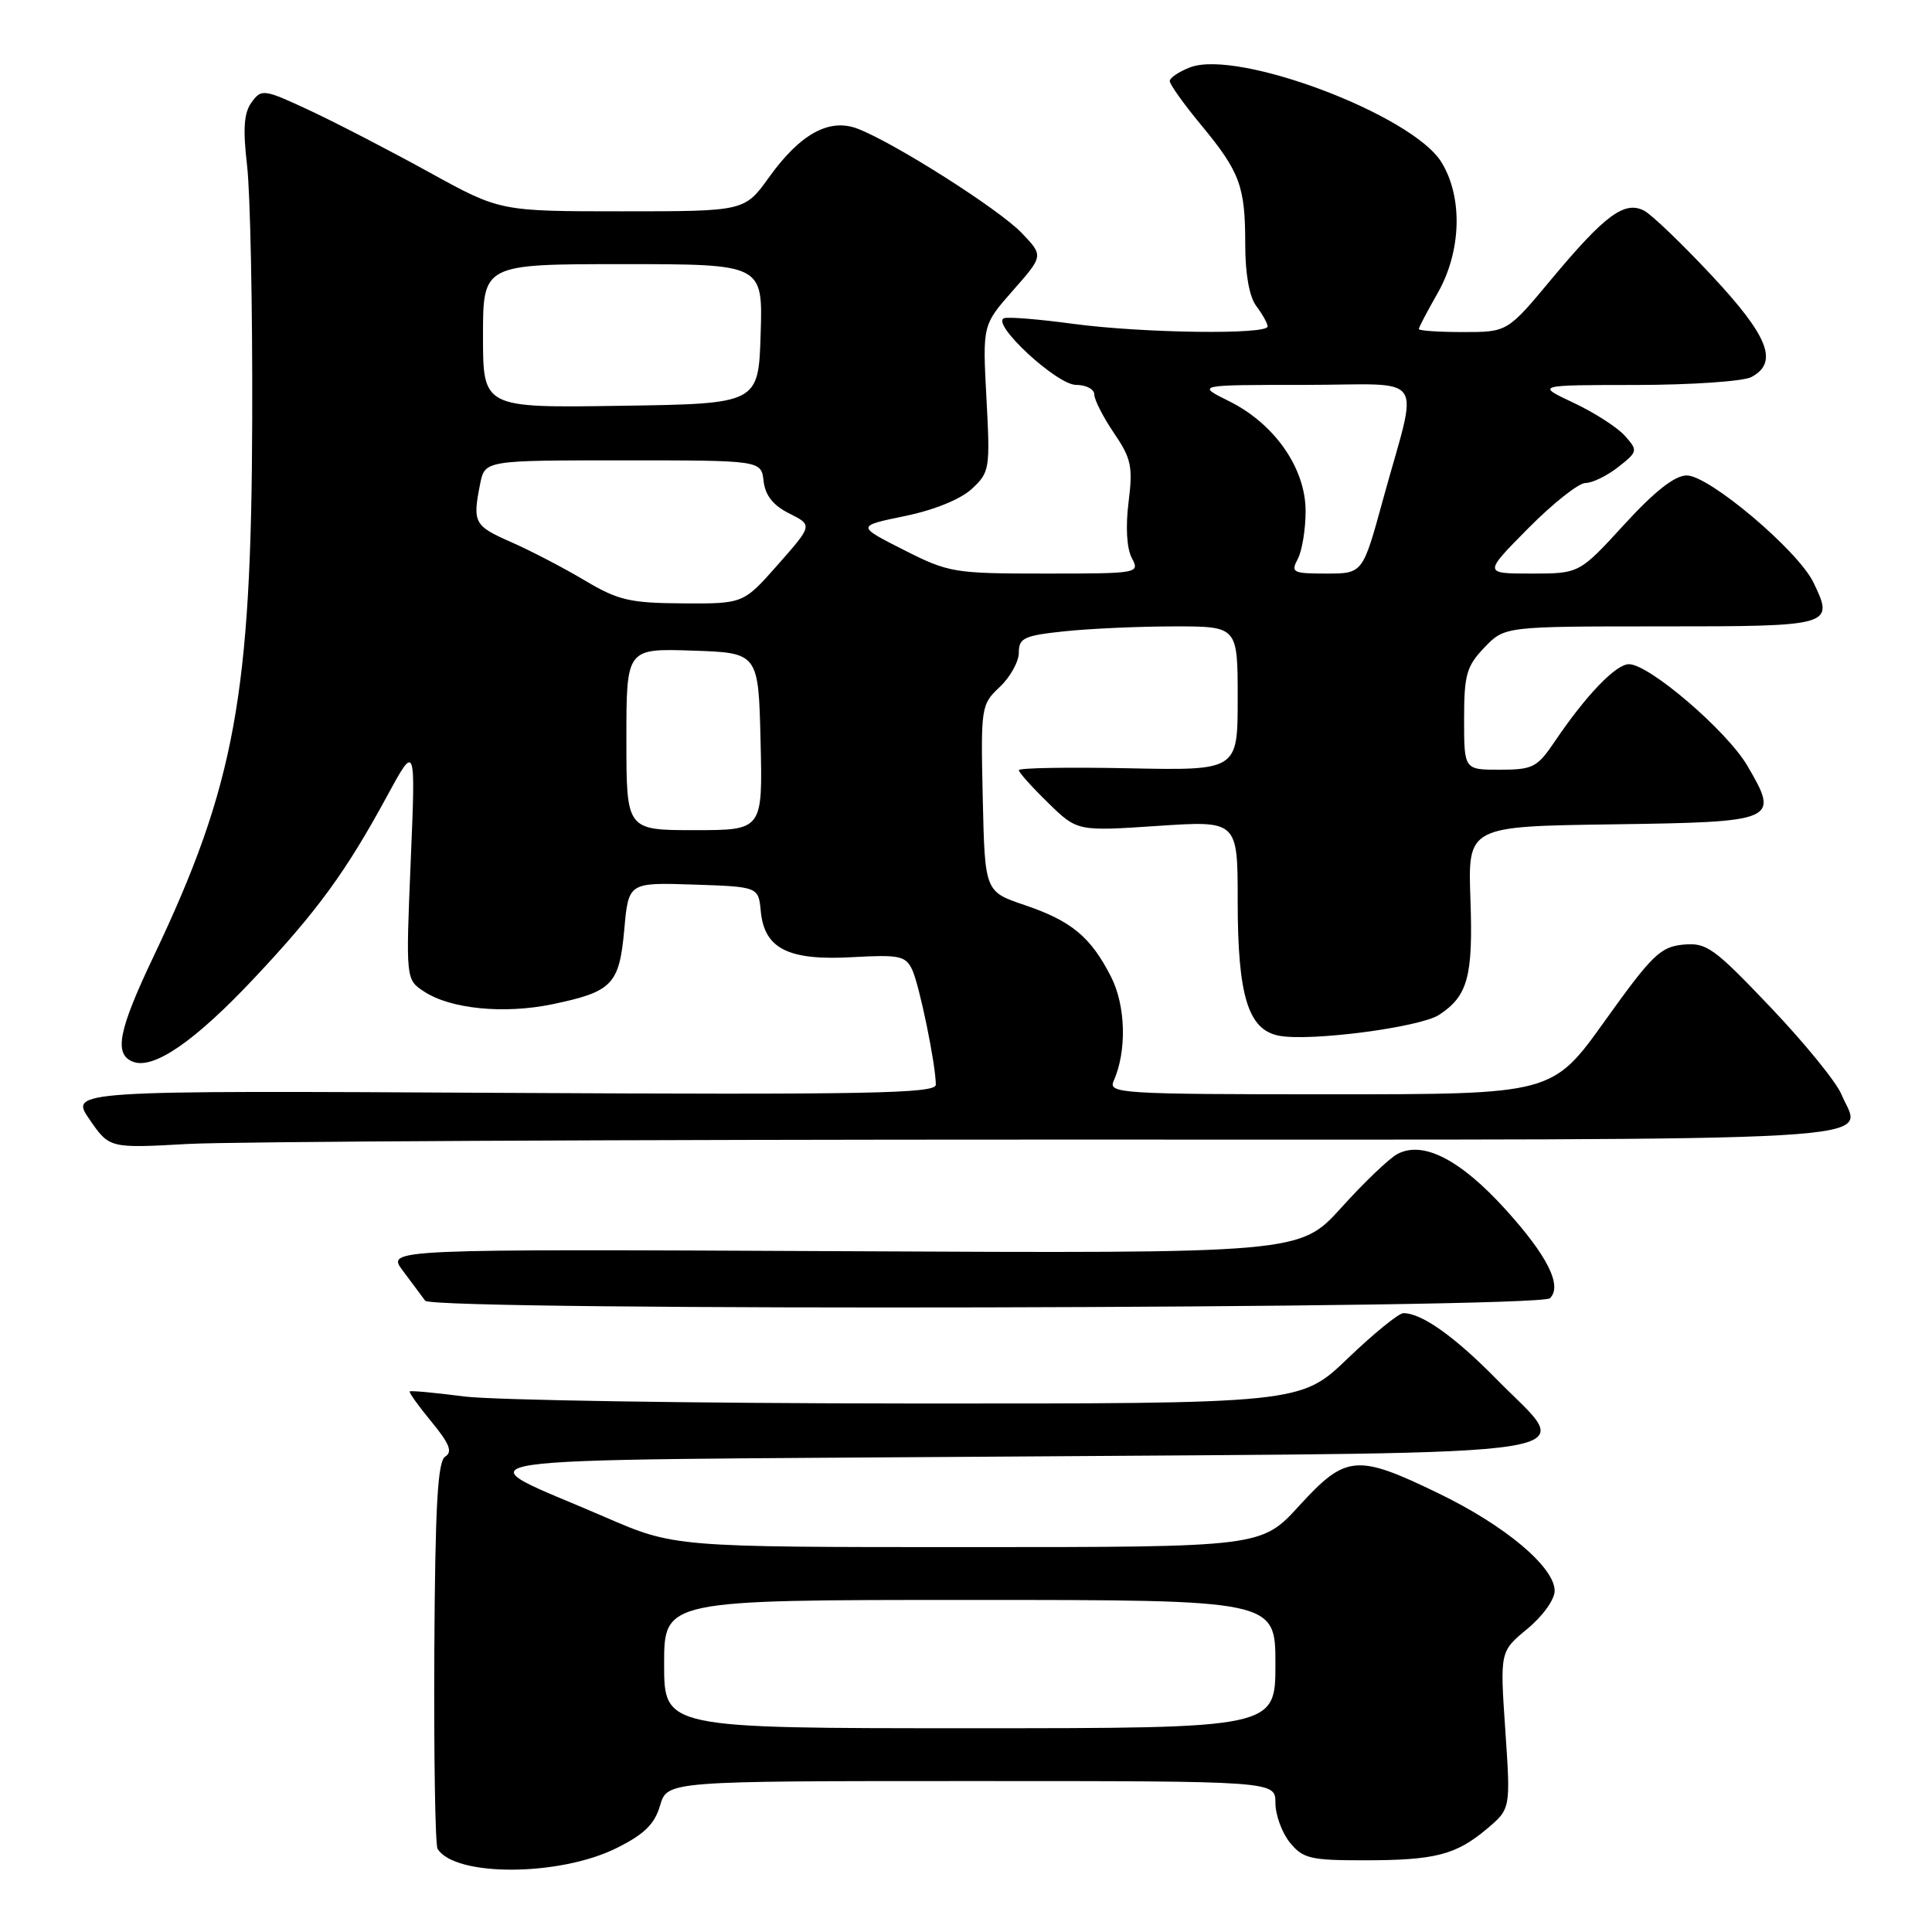 <?xml version="1.0" encoding="UTF-8" standalone="no"?>
<!DOCTYPE svg PUBLIC "-//W3C//DTD SVG 1.1//EN" "http://www.w3.org/Graphics/SVG/1.1/DTD/svg11.dtd" >
<svg xmlns="http://www.w3.org/2000/svg" xmlns:xlink="http://www.w3.org/1999/xlink" version="1.1" viewBox="0 0 256 256">
 <g >
 <path fill="currentColor"
d=" M 81.68 244.89 C 85.36 243.06 86.73 241.73 87.46 239.25 C 88.41 236.00 88.41 236.00 128.71 236.00 C 169.00 236.00 169.00 236.00 169.00 238.89 C 169.00 240.48 169.86 242.84 170.91 244.14 C 172.63 246.26 173.63 246.50 180.66 246.50 C 190.15 246.50 192.89 245.80 197.01 242.34 C 200.17 239.68 200.17 239.68 199.46 229.25 C 198.75 218.83 198.75 218.83 202.37 215.84 C 204.40 214.17 206.00 211.95 206.00 210.80 C 206.00 207.65 199.43 202.13 190.58 197.86 C 179.78 192.63 178.33 192.76 172.17 199.50 C 167.15 205.00 167.15 205.00 128.25 205.00 C 89.34 205.00 89.34 205.00 80.12 201.00 C 61.08 192.74 55.53 193.56 133.99 193.00 C 214.12 192.42 208.65 193.29 198.35 182.80 C 192.74 177.09 188.39 174.00 185.96 174.00 C 185.34 174.00 182.02 176.70 178.58 180.00 C 172.33 186.00 172.33 186.00 120.42 185.97 C 91.86 185.95 65.36 185.53 61.52 185.04 C 57.67 184.54 54.42 184.24 54.29 184.37 C 54.16 184.50 55.46 186.32 57.18 188.40 C 59.56 191.29 59.99 192.39 59.00 193.00 C 57.99 193.63 57.66 199.45 57.55 218.93 C 57.48 232.75 57.67 244.47 57.98 244.98 C 60.28 248.70 74.10 248.65 81.68 244.89 Z  M 205.38 172.02 C 207.04 170.37 205.05 166.40 199.51 160.28 C 193.50 153.64 188.55 151.10 185.15 152.92 C 184.08 153.49 180.73 156.69 177.72 160.03 C 172.23 166.09 172.23 166.09 111.72 165.79 C 51.22 165.50 51.22 165.50 53.36 168.35 C 54.54 169.92 55.88 171.72 56.34 172.35 C 57.35 173.75 203.97 173.42 205.38 172.02 Z  M 139.69 151.00 C 254.50 151.00 246.67 151.45 244.00 145.01 C 243.33 143.38 239.09 138.18 234.59 133.45 C 227.08 125.56 226.12 124.87 223.02 125.17 C 220.01 125.46 218.87 126.58 212.67 135.25 C 205.70 145.00 205.70 145.00 176.24 145.00 C 148.56 145.00 146.83 144.89 147.56 143.25 C 149.33 139.26 149.18 133.26 147.20 129.39 C 144.51 124.13 141.96 122.02 135.75 119.92 C 130.50 118.14 130.50 118.14 130.22 105.77 C 129.95 93.67 130.00 93.35 132.47 91.03 C 133.86 89.72 135.00 87.67 135.00 86.47 C 135.00 84.53 135.69 84.21 141.15 83.64 C 144.53 83.29 151.05 83.00 155.65 83.00 C 164.00 83.00 164.00 83.00 164.00 92.55 C 164.00 102.10 164.00 102.10 149.50 101.80 C 141.52 101.64 135.00 101.75 135.00 102.05 C 135.00 102.35 136.74 104.29 138.87 106.37 C 142.74 110.15 142.74 110.15 153.37 109.44 C 164.00 108.73 164.00 108.73 164.00 119.40 C 164.00 131.96 165.38 136.46 169.48 137.24 C 173.60 138.03 188.16 136.13 190.69 134.47 C 194.50 131.97 195.20 129.39 194.84 119.15 C 194.50 109.50 194.50 109.50 213.65 109.23 C 235.50 108.92 235.82 108.78 231.53 101.46 C 228.82 96.84 218.54 88.02 215.85 88.01 C 214.11 88.00 210.13 92.15 206.00 98.27 C 203.70 101.68 203.11 101.99 198.75 101.99 C 194.00 102.00 194.00 102.00 194.00 95.30 C 194.00 89.40 194.32 88.28 196.69 85.80 C 199.37 83.00 199.37 83.00 220.08 83.00 C 242.82 83.00 243.07 82.93 240.29 77.18 C 238.24 72.94 226.47 63.00 223.51 63.00 C 221.92 63.00 219.29 65.06 215.22 69.50 C 209.27 76.00 209.27 76.00 202.91 76.00 C 196.56 76.00 196.56 76.00 202.50 70.00 C 205.77 66.70 209.18 64.00 210.08 64.00 C 210.99 64.00 212.94 63.05 214.42 61.89 C 217.03 59.83 217.05 59.71 215.30 57.74 C 214.31 56.63 211.25 54.66 208.50 53.37 C 203.50 51.02 203.50 51.02 216.82 51.01 C 224.14 51.00 231.00 50.53 232.07 49.96 C 235.69 48.03 234.35 44.58 226.87 36.57 C 222.95 32.37 218.90 28.48 217.88 27.93 C 215.29 26.55 212.68 28.47 205.60 36.96 C 199.74 44.00 199.74 44.00 193.87 44.00 C 190.64 44.00 188.00 43.82 188.00 43.60 C 188.00 43.38 189.12 41.25 190.49 38.85 C 193.65 33.31 193.86 26.13 190.99 21.48 C 187.12 15.22 164.05 6.51 157.71 8.92 C 156.22 9.49 155.00 10.31 155.00 10.74 C 155.00 11.18 156.85 13.78 159.12 16.52 C 164.31 22.79 165.00 24.66 165.00 32.37 C 165.00 36.32 165.54 39.33 166.47 40.56 C 167.28 41.63 167.95 42.84 167.97 43.25 C 168.02 44.37 151.46 44.15 142.19 42.91 C 137.72 42.30 133.61 41.97 133.06 42.16 C 131.19 42.80 140.02 51.00 142.58 51.00 C 143.91 51.00 145.00 51.57 145.00 52.27 C 145.00 52.97 146.17 55.26 147.60 57.37 C 149.90 60.75 150.13 61.82 149.54 66.54 C 149.13 69.82 149.30 72.68 149.97 73.94 C 151.05 75.97 150.87 76.00 138.51 76.00 C 126.39 76.00 125.72 75.89 119.72 72.85 C 113.50 69.70 113.50 69.70 119.90 68.38 C 123.76 67.59 127.28 66.16 128.77 64.78 C 131.14 62.58 131.21 62.14 130.71 52.78 C 130.19 43.06 130.19 43.06 134.23 38.48 C 138.27 33.89 138.27 33.89 135.38 30.87 C 132.40 27.74 118.46 18.89 113.63 17.05 C 109.88 15.62 106.04 17.73 101.90 23.49 C 98.66 28.00 98.66 28.00 82.46 28.00 C 66.26 28.00 66.26 28.00 56.93 22.86 C 51.80 20.03 44.70 16.35 41.16 14.69 C 34.95 11.79 34.66 11.75 33.35 13.54 C 32.32 14.94 32.17 17.03 32.74 21.95 C 33.16 25.55 33.47 40.65 33.42 55.50 C 33.32 92.08 31.12 104.08 20.37 126.69 C 15.67 136.57 15.06 139.70 17.63 140.69 C 20.36 141.74 25.80 137.99 33.62 129.68 C 42.05 120.72 45.82 115.55 51.28 105.50 C 55.08 98.50 55.08 98.50 54.42 114.15 C 53.77 129.80 53.77 129.80 56.20 131.39 C 59.71 133.70 66.79 134.39 73.18 133.07 C 81.14 131.41 82.06 130.47 82.72 123.17 C 83.28 116.93 83.28 116.93 91.89 117.21 C 100.50 117.50 100.50 117.50 100.81 120.77 C 101.29 125.72 104.47 127.31 112.95 126.83 C 119.16 126.48 120.00 126.66 120.86 128.47 C 121.82 130.49 124.00 141.08 124.00 143.73 C 124.00 144.90 115.14 145.07 66.61 144.81 C 9.23 144.50 9.23 144.50 11.86 148.33 C 14.50 152.16 14.50 152.16 24.91 151.58 C 30.63 151.26 82.28 151.00 139.69 151.00 Z  M 88.00 220.50 C 88.00 212.00 88.00 212.00 128.50 212.00 C 169.00 212.00 169.00 212.00 169.00 220.50 C 169.00 229.00 169.00 229.00 128.50 229.00 C 88.00 229.00 88.00 229.00 88.00 220.50 Z  M 83.00 97.96 C 83.00 85.92 83.00 85.92 91.75 86.21 C 100.50 86.50 100.50 86.50 100.78 98.25 C 101.06 110.00 101.06 110.00 92.03 110.00 C 83.00 110.00 83.00 110.00 83.00 97.96 Z  M 77.50 76.92 C 74.75 75.28 70.36 72.99 67.75 71.84 C 62.81 69.67 62.60 69.27 63.62 64.12 C 64.25 61.00 64.25 61.00 82.56 61.00 C 100.87 61.00 100.87 61.00 101.18 63.75 C 101.40 65.65 102.45 66.98 104.59 68.04 C 107.68 69.59 107.68 69.59 103.09 74.80 C 98.50 80.00 98.50 80.00 90.50 79.95 C 83.46 79.91 81.90 79.54 77.50 76.92 Z  M 171.96 74.07 C 172.53 73.00 173.00 70.14 173.00 67.72 C 173.00 62.04 168.89 56.15 162.86 53.16 C 158.50 51.00 158.50 51.00 172.86 51.00 C 189.38 51.00 187.98 48.95 183.24 66.25 C 180.57 76.00 180.57 76.00 175.75 76.00 C 171.29 76.00 171.01 75.85 171.96 74.07 Z  M 64.00 44.52 C 64.00 35.00 64.00 35.00 82.54 35.00 C 101.08 35.00 101.08 35.00 100.79 44.25 C 100.50 53.50 100.50 53.50 82.25 53.77 C 64.00 54.05 64.00 54.05 64.00 44.52 Z "/>
</g>
</svg>